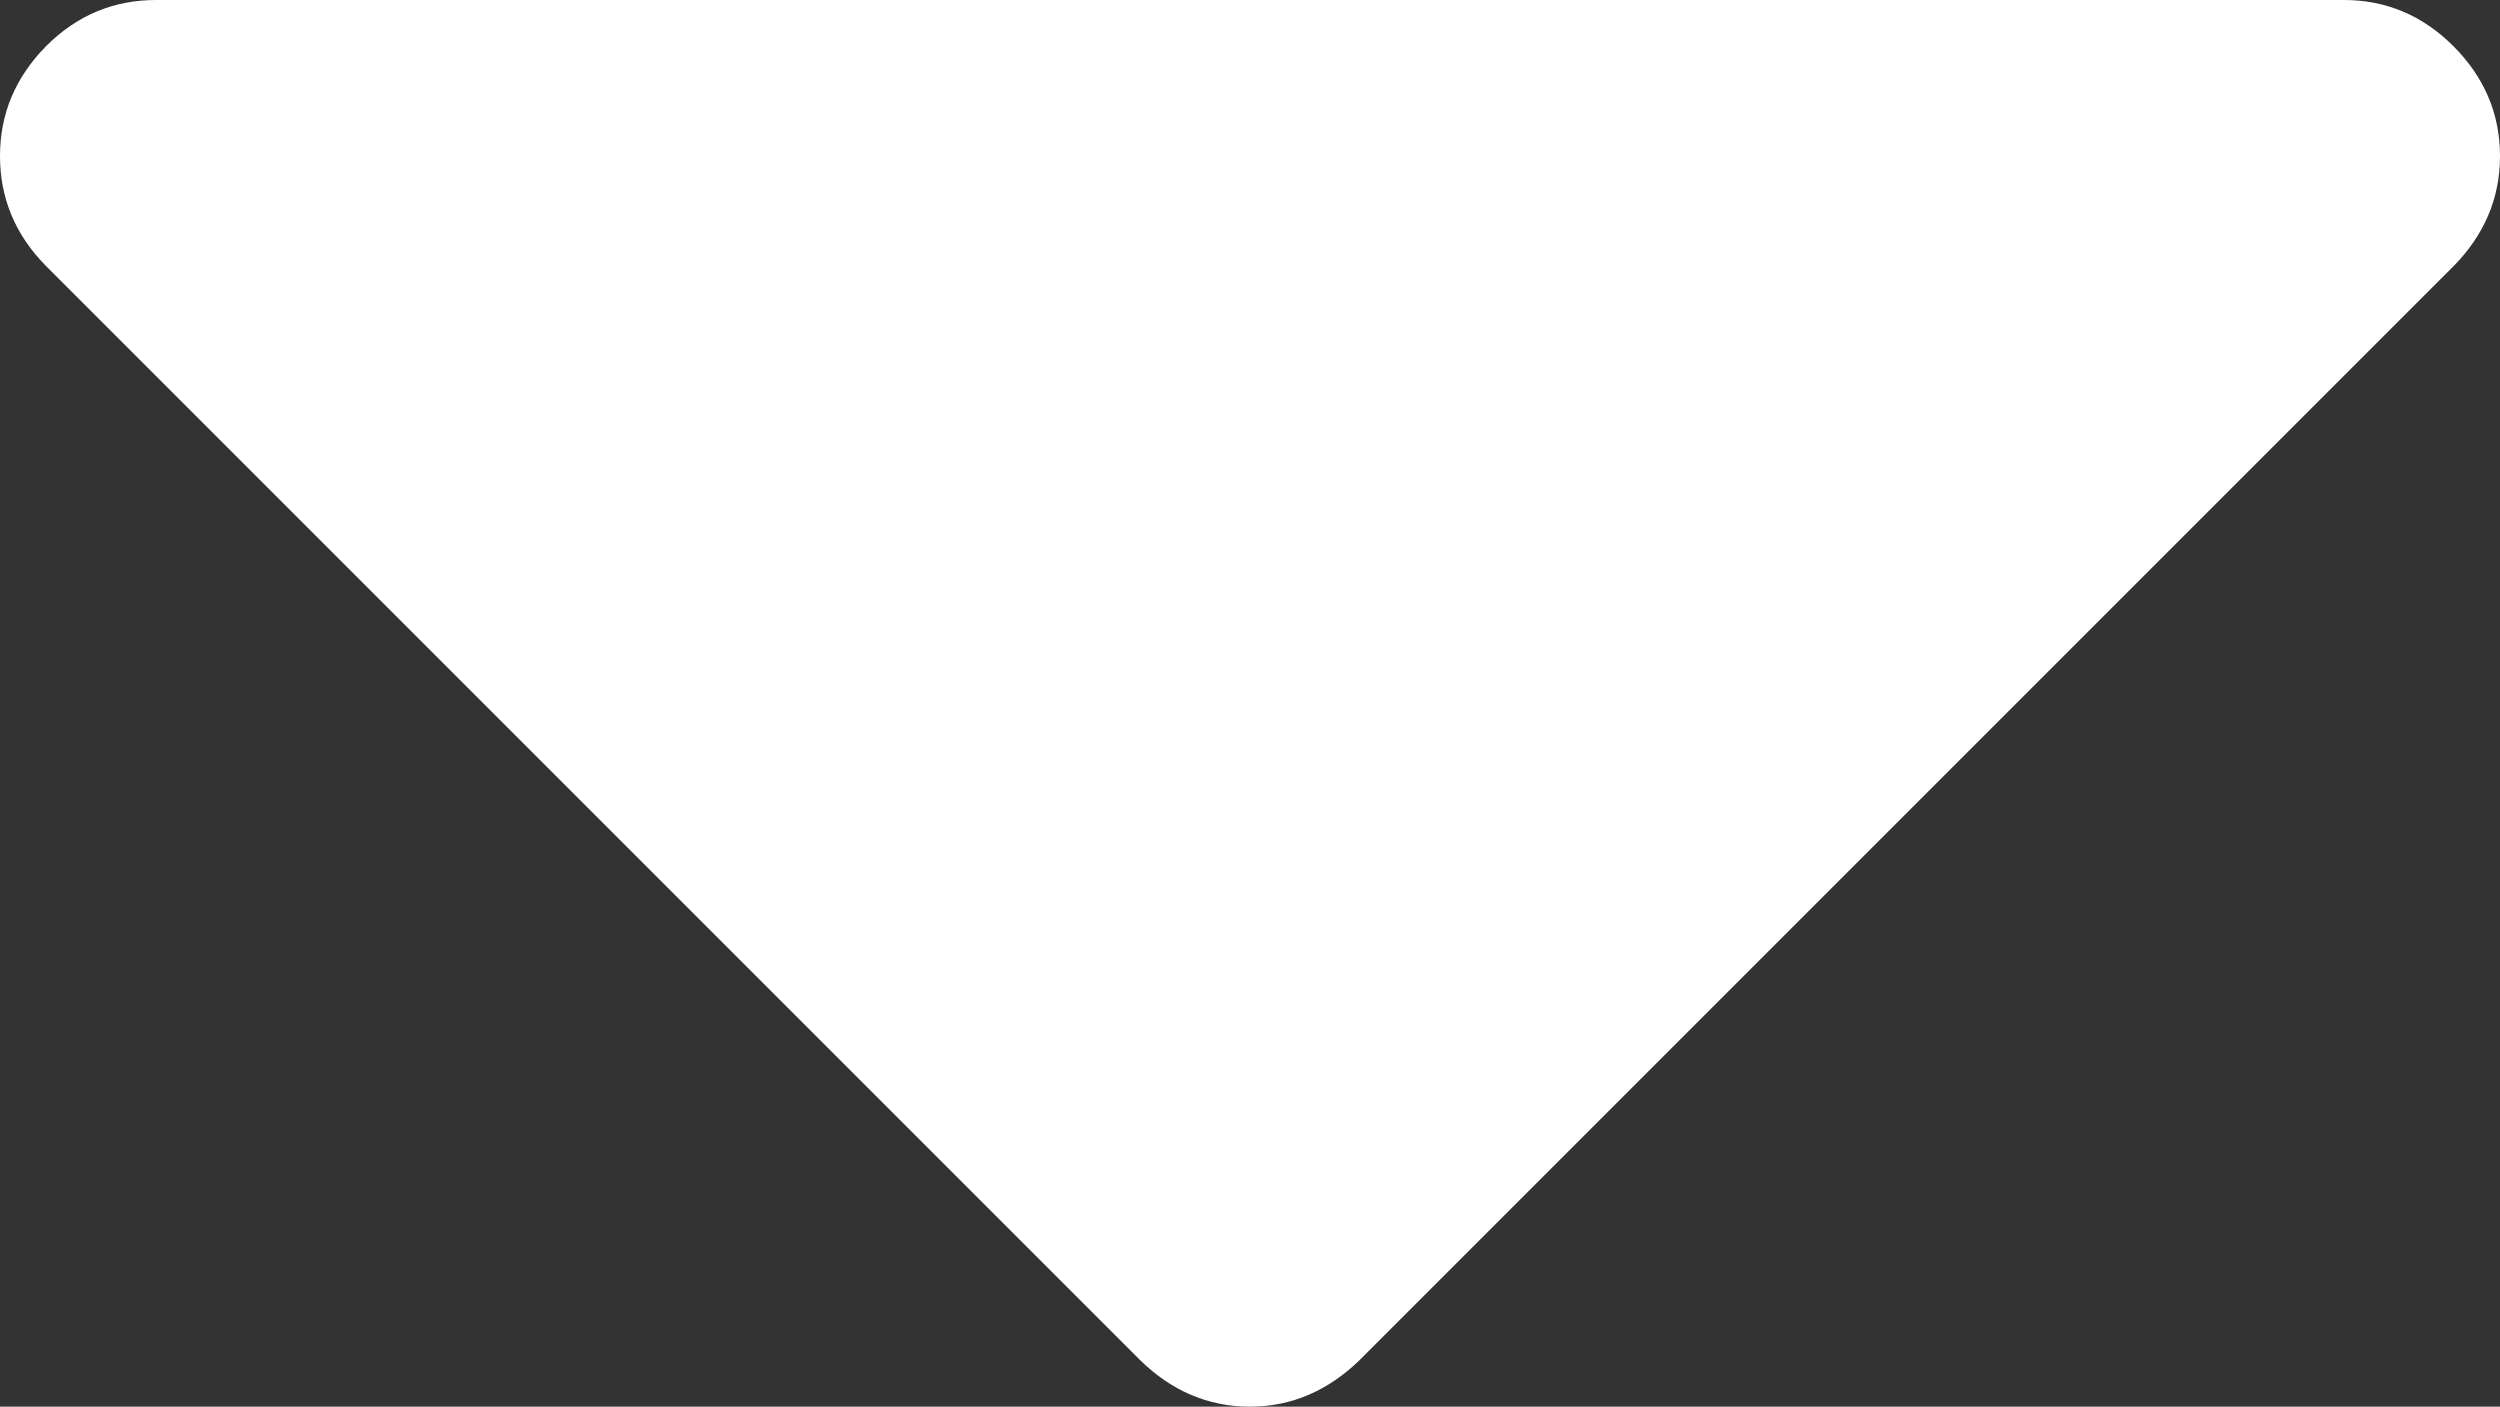 <?xml version="1.0" encoding="utf-8"?>
<!-- Generator: Adobe Illustrator 16.0.0, SVG Export Plug-In . SVG Version: 6.00 Build 0)  -->
<!DOCTYPE svg PUBLIC "-//W3C//DTD SVG 1.1//EN" "http://www.w3.org/Graphics/SVG/1.1/DTD/svg11.dtd">
<svg version="1.1" id="Layer_1" xmlns="http://www.w3.org/2000/svg" xmlns:xlink="http://www.w3.org/1999/xlink" x="0px" y="0px"
	 width="9px" height="5.064px" viewBox="0 0 9 5.064" enable-background="new 0 0 9 5.064" xml:space="preserve">
<rect x="0" y="0" width="9" height="5.064" fill="#333333" stroke="none"/>
<path fill="#FFFFFF" d="M4.895,4.896l3.938-3.938C8.943,0.846,9,0.714,9,0.562c0-0.153-0.057-0.285-0.168-0.396
	C8.721,0.055,8.589,0,8.438,0H0.562C0.409,0,0.277,0.055,0.166,0.166C0.055,0.279,0,0.41,0,0.562c0,0.151,0.055,0.284,0.166,0.396
	l3.938,3.938C4.215,5.005,4.347,5.064,4.5,5.064C4.651,5.064,4.783,5.005,4.895,4.896z"/>
</svg>
